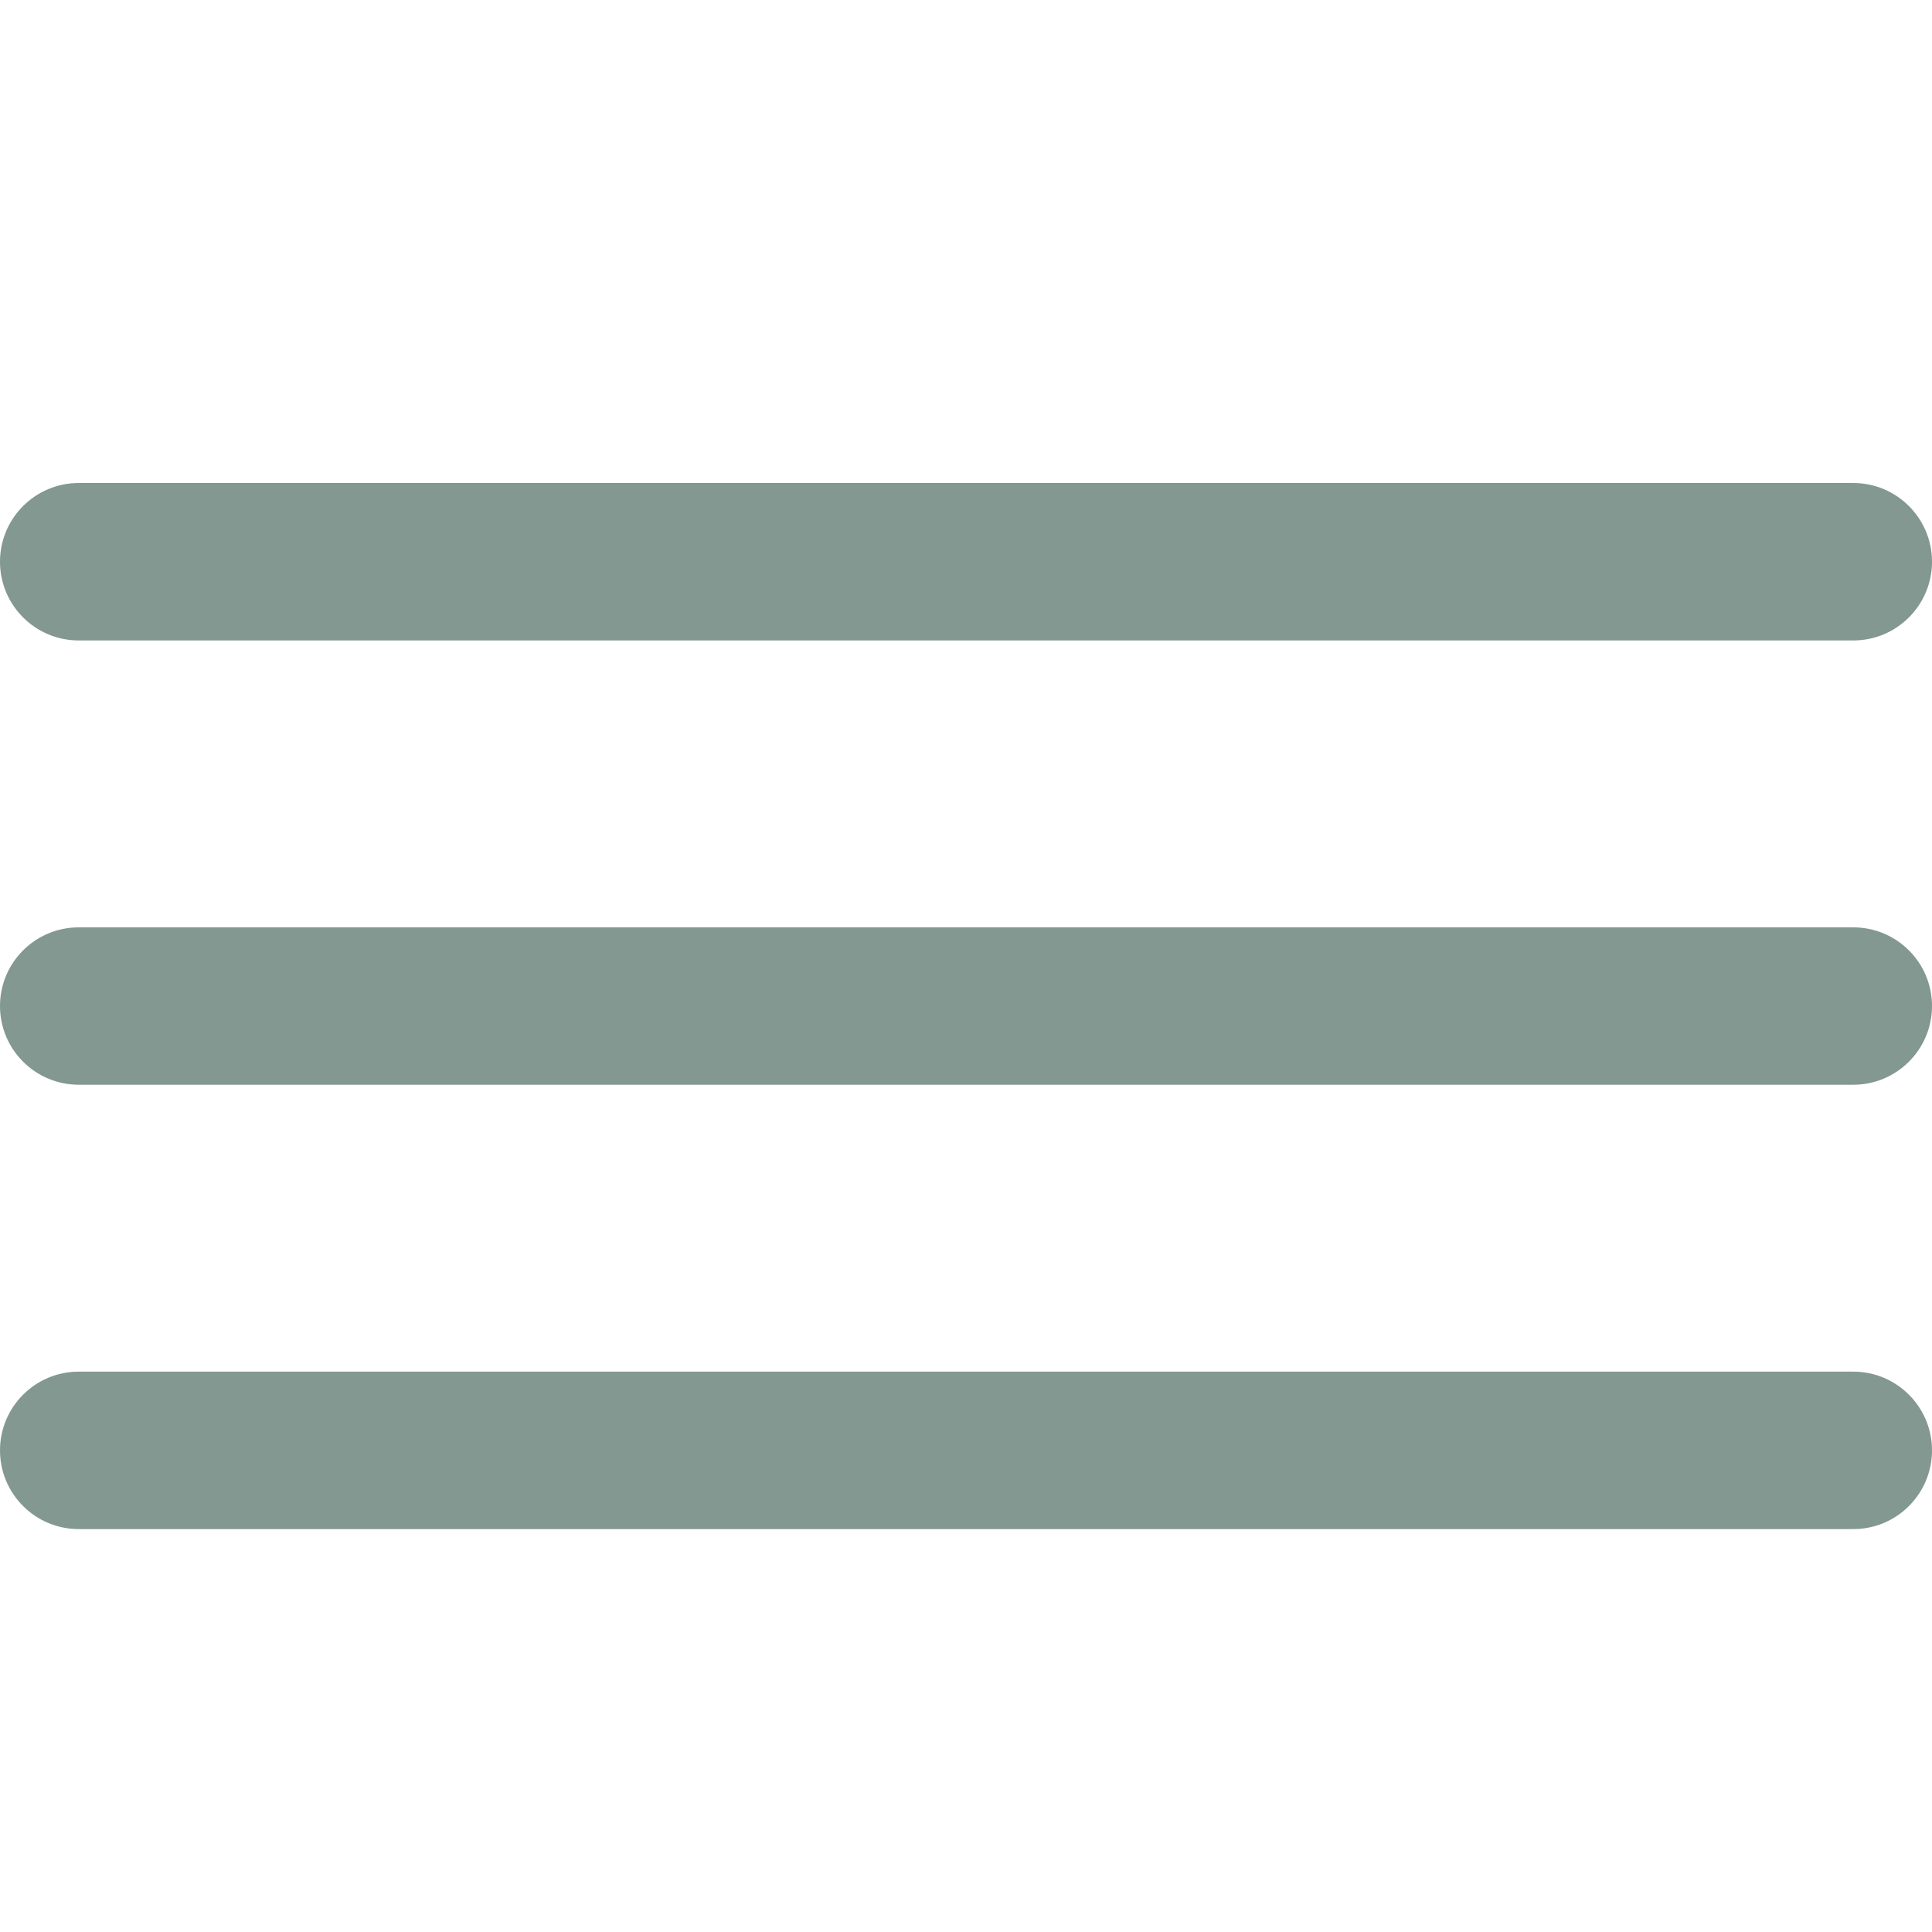 <svg width="24" height="24" viewBox="0 0 24 24" fill="none" xmlns="http://www.w3.org/2000/svg">
<path fill-rule="evenodd" clip-rule="evenodd" d="M0 18.017C0 17.477 0.438 17.039 0.978 17.039H23.022C23.562 17.039 24 17.477 24 18.017C24 18.557 23.562 18.995 23.022 18.995H0.978C0.438 18.995 0 18.557 0 18.017Z" fill="#829891"/>
<path fill-rule="evenodd" clip-rule="evenodd" d="M0 12.497C0 11.957 0.438 11.52 0.978 11.52H23.022C23.562 11.52 24 11.957 24 12.497C24 13.037 23.562 13.475 23.022 13.475H0.978C0.438 13.475 0 13.037 0 12.497Z" fill="#829891"/>
<path fill-rule="evenodd" clip-rule="evenodd" d="M0 6.978C0 6.438 0.438 6 0.978 6H23.022C23.562 6 24 6.438 24 6.978C24 7.518 23.562 7.956 23.022 7.956H0.978C0.438 7.956 0 7.518 0 6.978Z" fill="#829891"/>
</svg>
